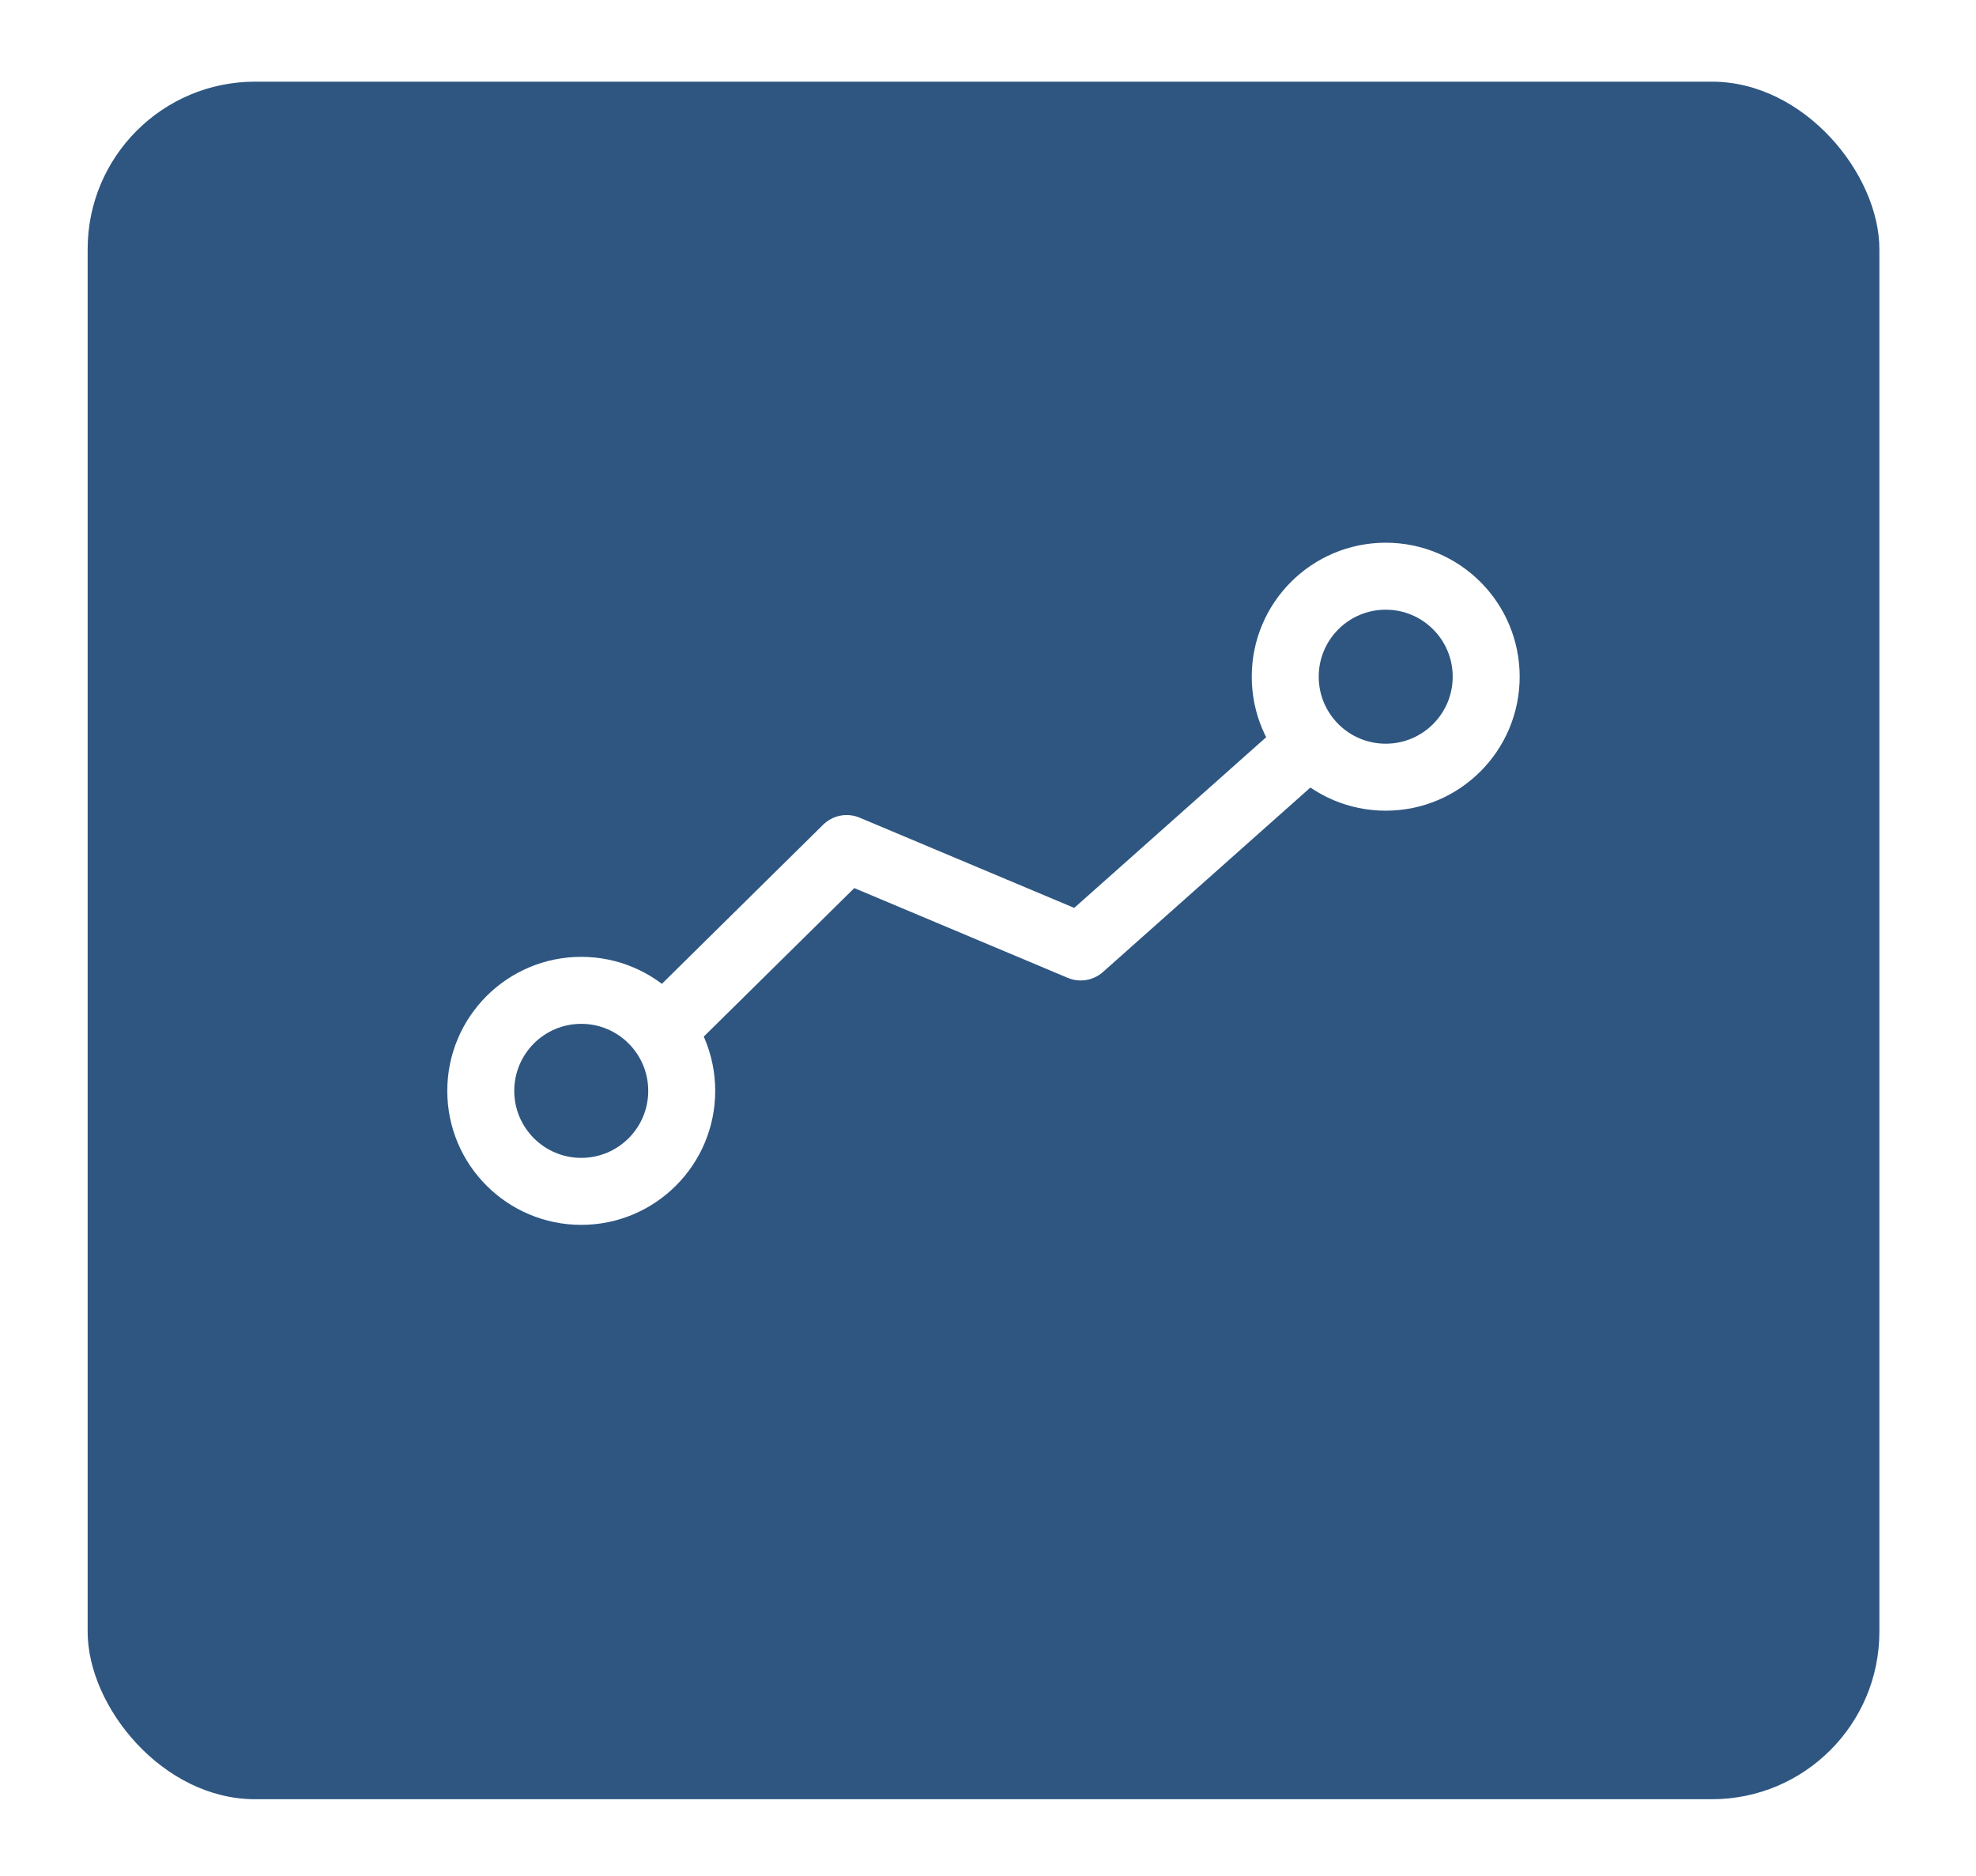 <svg width="59" height="56" viewBox="0 0 59 56" fill="none" xmlns="http://www.w3.org/2000/svg">
    <g filter="url(#filter0_d)">
        <rect x="2.617" y="0.438" width="53.498" height="51.273" rx="5" fill="#2E5681"/>
    </g>
    <path d="M39.093 22.201L32.268 28.269L25.28 25.331L19.768 30.769" stroke="white" stroke-width="2" stroke-linecap="round" stroke-linejoin="round"/>
    <path d="M41.375 23.201C43.032 23.201 44.375 21.858 44.375 20.201C44.375 18.544 43.032 17.201 41.375 17.201C39.718 17.201 38.375 18.544 38.375 20.201C38.375 21.858 39.718 23.201 41.375 23.201Z" stroke="white" stroke-width="2" stroke-linecap="round" stroke-linejoin="round"/>
    <path d="M17.355 35.565C19.012 35.565 20.355 34.221 20.355 32.565C20.355 30.908 19.012 29.564 17.355 29.564C15.699 29.564 14.355 30.908 14.355 32.565C14.355 34.221 15.699 35.565 17.355 35.565Z" stroke="white" stroke-width="2" stroke-linecap="round" stroke-linejoin="round"/>
    <defs>
        <filter id="filter0_d" x="0.617" y="0.438" width="57.498" height="55.273" filterUnits="userSpaceOnUse" color-interpolation-filters="sRGB">
            <feFlood flood-opacity="0" result="BackgroundImageFix"/>
            <feColorMatrix in="SourceAlpha" type="matrix" values="0 0 0 0 0 0 0 0 0 0 0 0 0 0 0 0 0 0 127 0"/>
            <feOffset dy="2"/>
            <feGaussianBlur stdDeviation="1"/>
            <feColorMatrix type="matrix" values="0 0 0 0 0 0 0 0 0 0 0 0 0 0 0 0 0 0 0.04 0"/>
            <feBlend mode="normal" in2="BackgroundImageFix" result="effect1_dropShadow"/>
            <feBlend mode="normal" in="SourceGraphic" in2="effect1_dropShadow" result="shape"/>
        </filter>
    </defs>
</svg>
